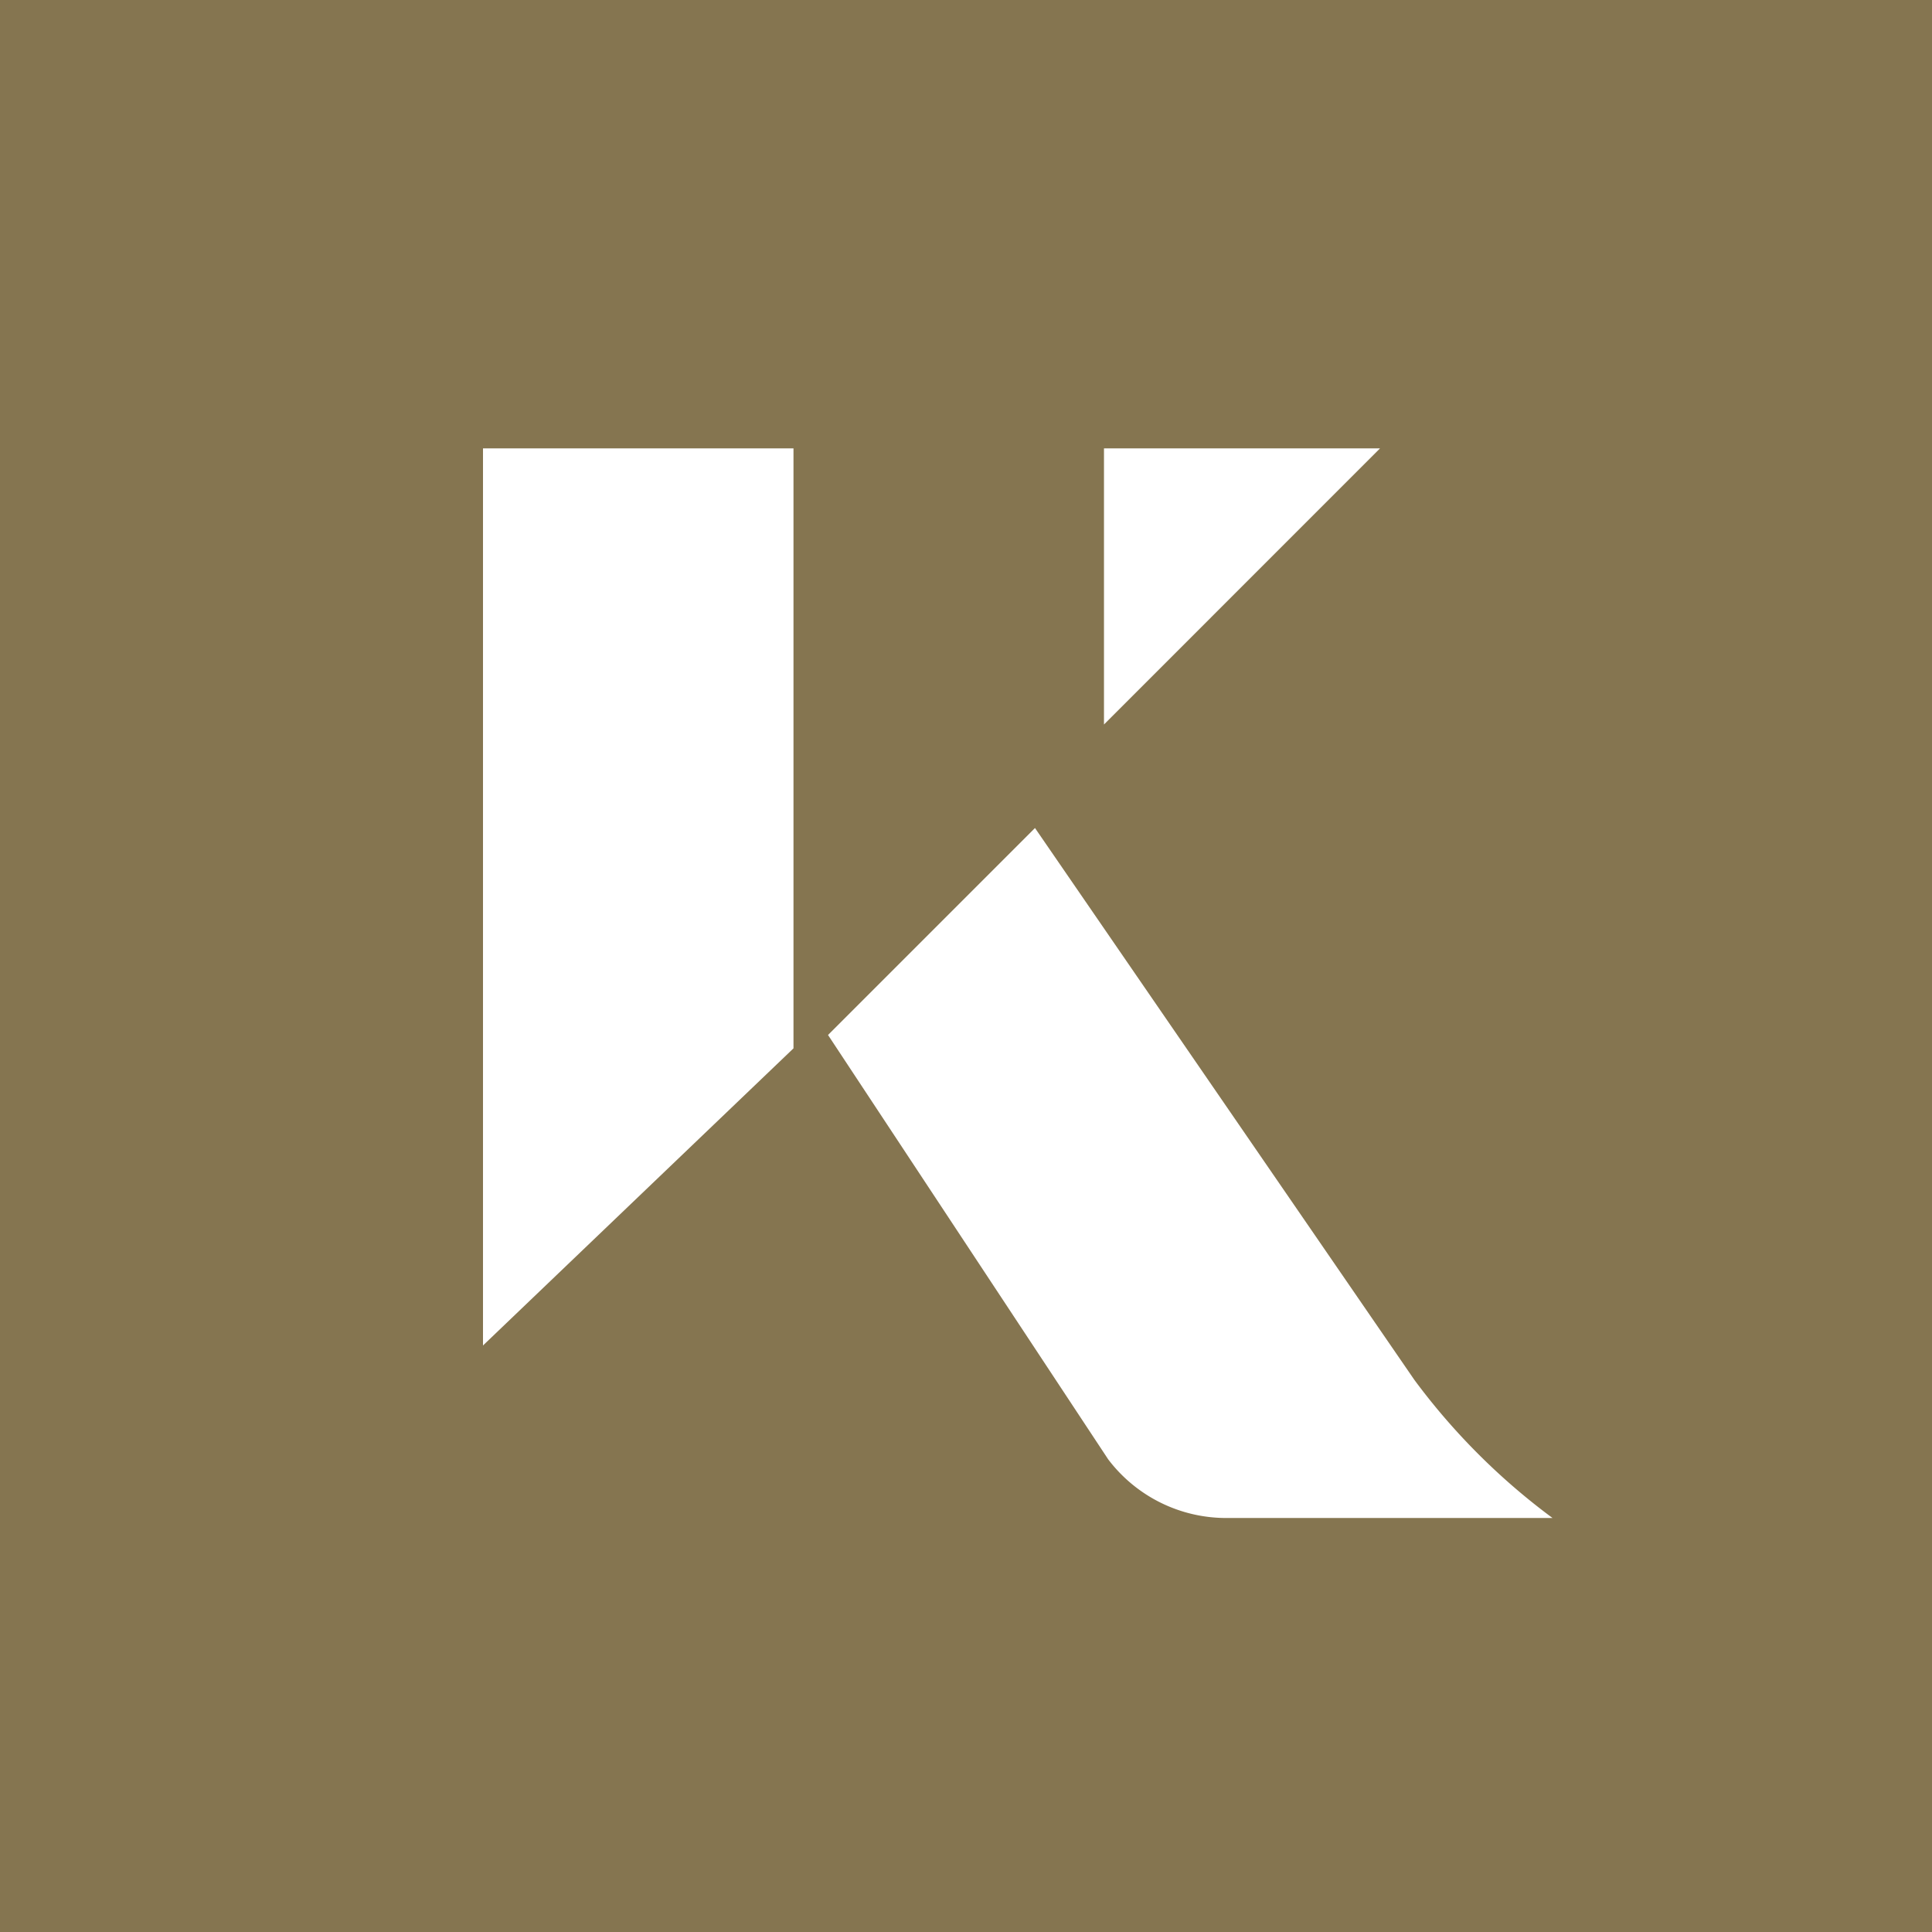 <svg xmlns="http://www.w3.org/2000/svg" width="24" height="24" fill="none" viewBox="0 0 24 24"><rect x="0" y="0" width="24" height="24" fill="#333333" stroke="none"/><g clip-path="url(#a)"><path fill="#857550" d="M0 0h24v24H0z"/><path fill="#fff" d="m12.857 10.286-2.571 2.571 3.48 5.271a1.84 1.84 0 0 0 1.491.729h4.029a8.2 8.2 0 0 1-1.715-1.714zM6 5.57h3.857v7.453L6 16.714zm7.714 0h3.429L13.714 9z"/></g><defs><clipPath id="a"><path fill="#fff" d="M0 0h24v24H0z"/></clipPath></defs></svg>